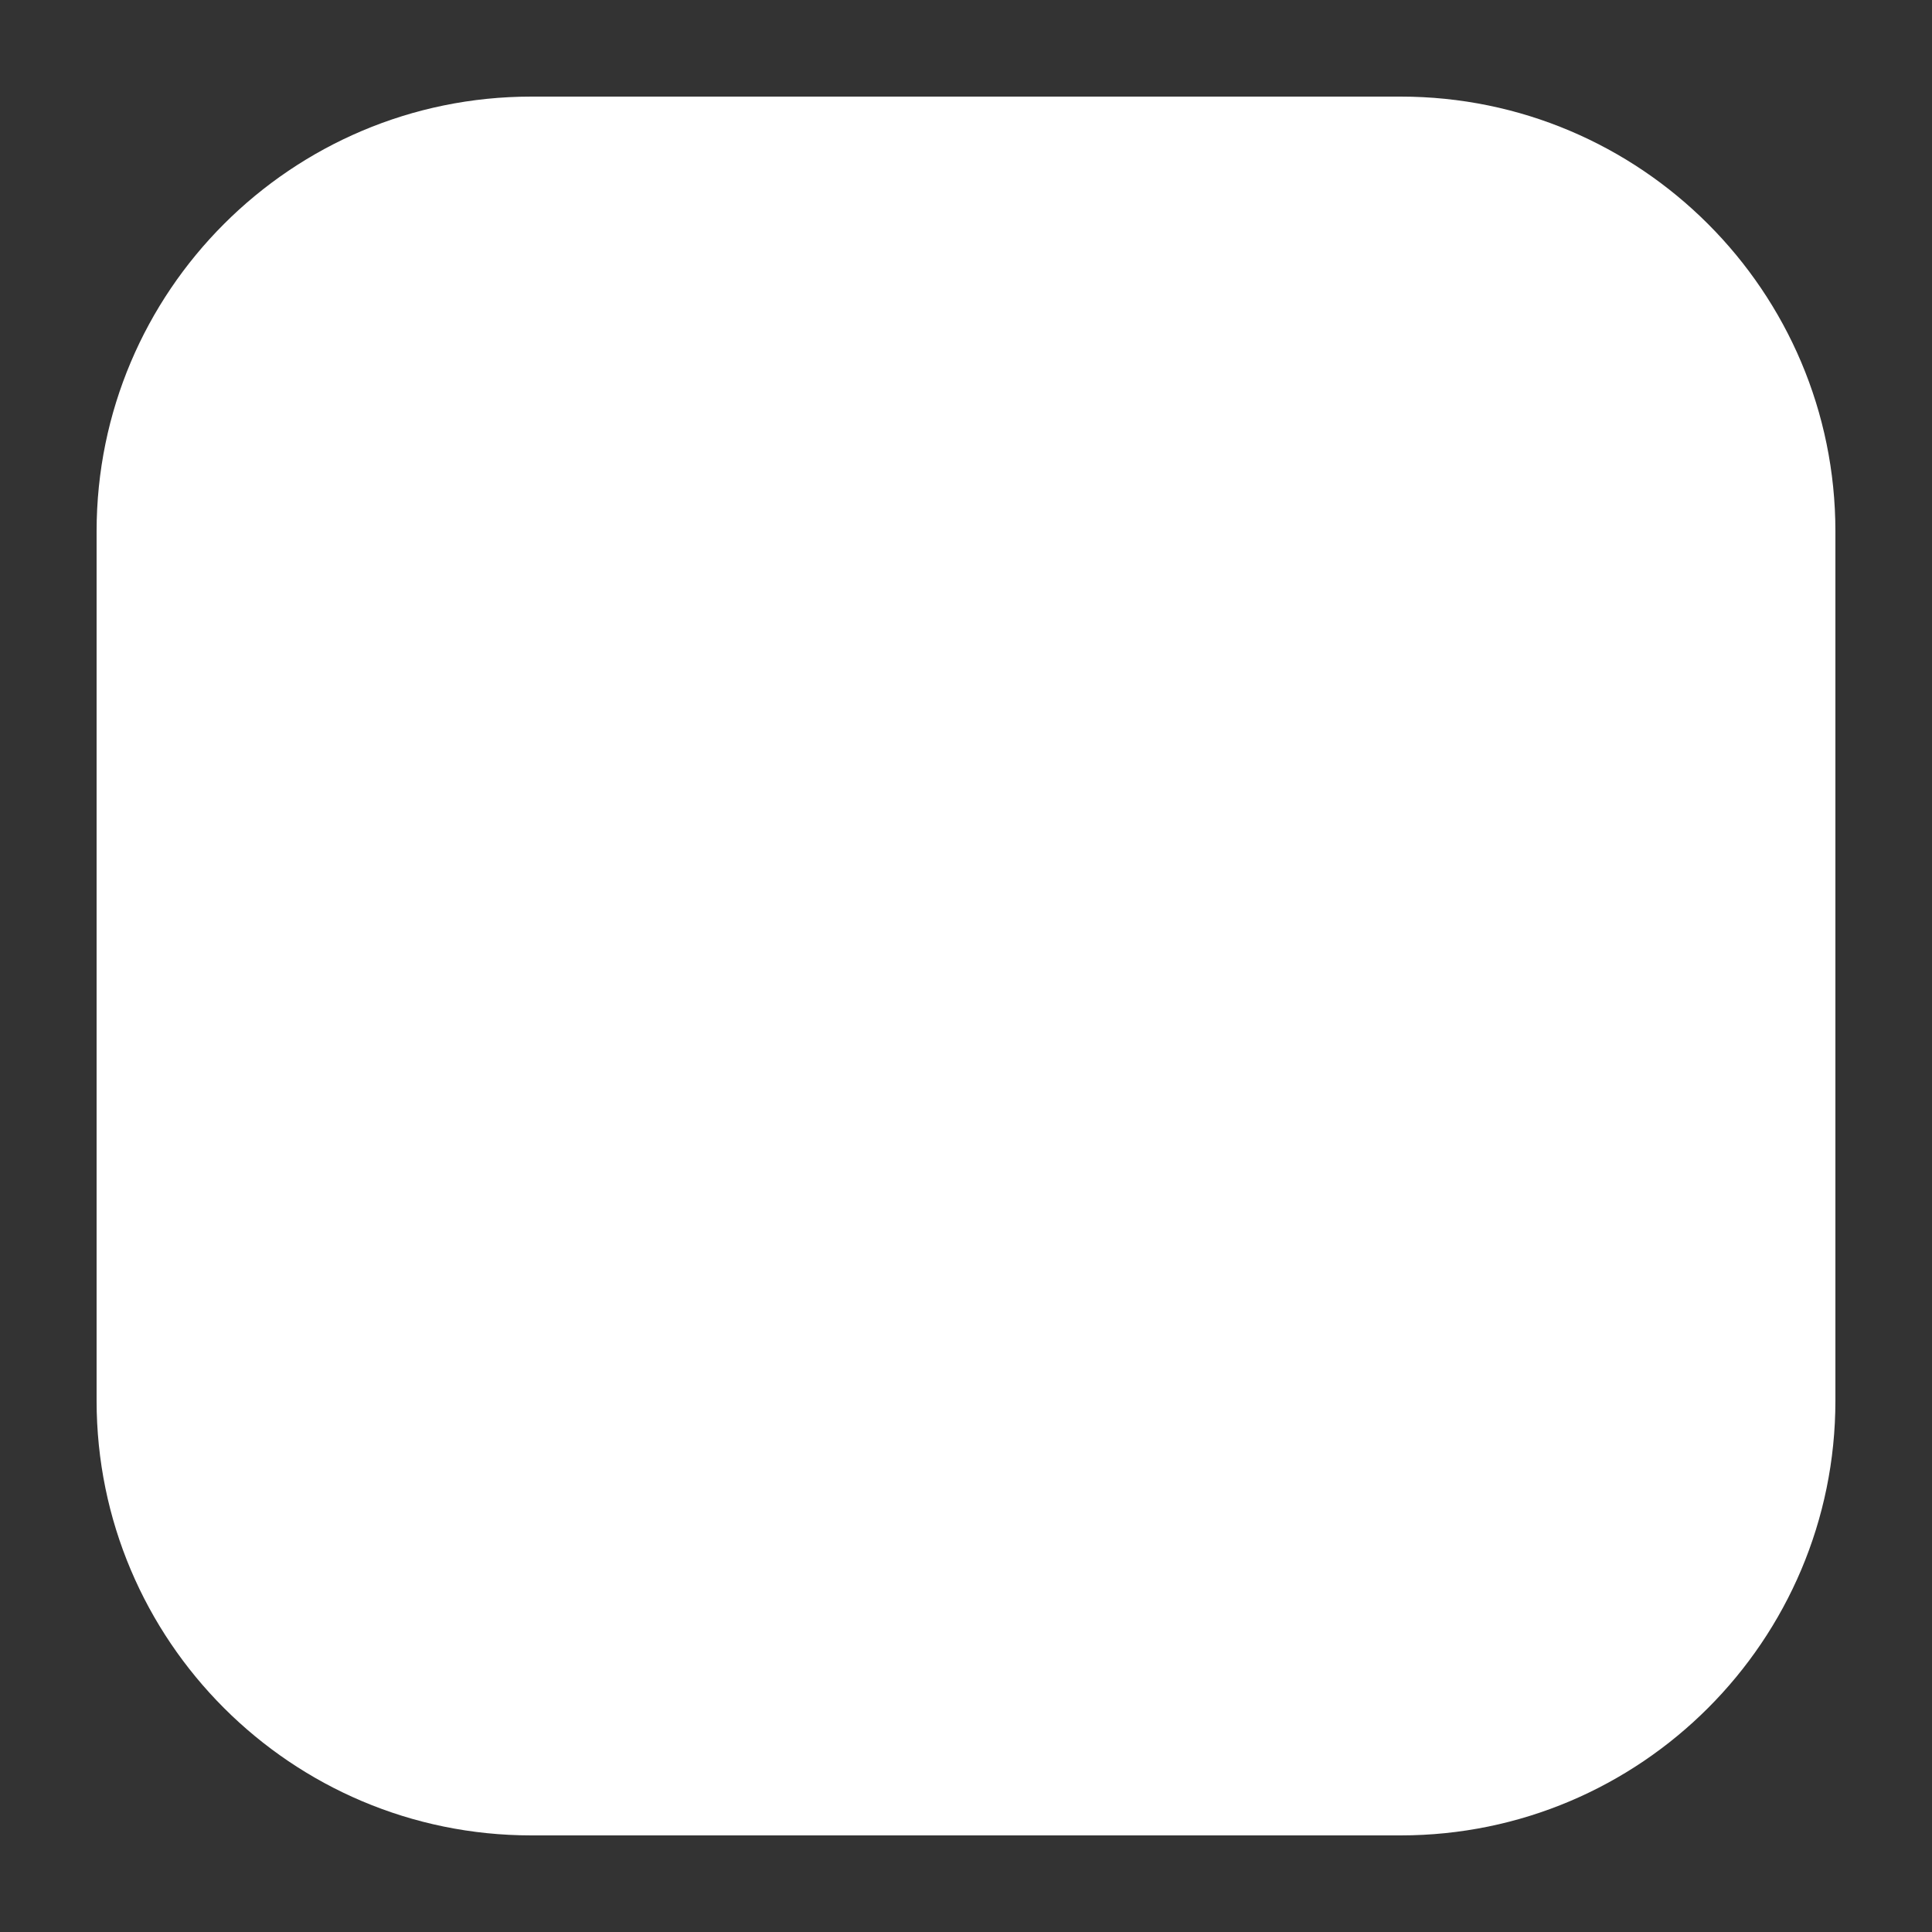 <?xml version="1.0" encoding="UTF-8" standalone="no"?>
<!DOCTYPE svg PUBLIC "-//W3C//DTD SVG 1.1//EN" "http://www.w3.org/Graphics/SVG/1.1/DTD/svg11.dtd">
<svg width="100%" height="100%" viewBox="0 0 512 512" version="1.1" xmlns="http://www.w3.org/2000/svg" xmlns:xlink="http://www.w3.org/1999/xlink" xml:space="preserve" xmlns:serif="http://www.serif.com/" style="fill-rule:evenodd;clip-rule:evenodd;stroke-linejoin:round;stroke-miterlimit:2;">
    <rect x="0" y="0" width="512" height="512" fill="#333333" stroke="none"/>
    <g transform="matrix(0.9,0,0,0.9,25.6,25.6)">
        <g id="path7509">
            <path d="M512,128C512,57.355 454.645,0 384,0L128,0C57.355,0 0,57.355 0,128L0,384C0,454.645 57.355,512 128,512L384,512C454.645,512 512,454.645 512,384L512,128Z" style="fill:white;"/>
        </g>
    </g>
</svg>
